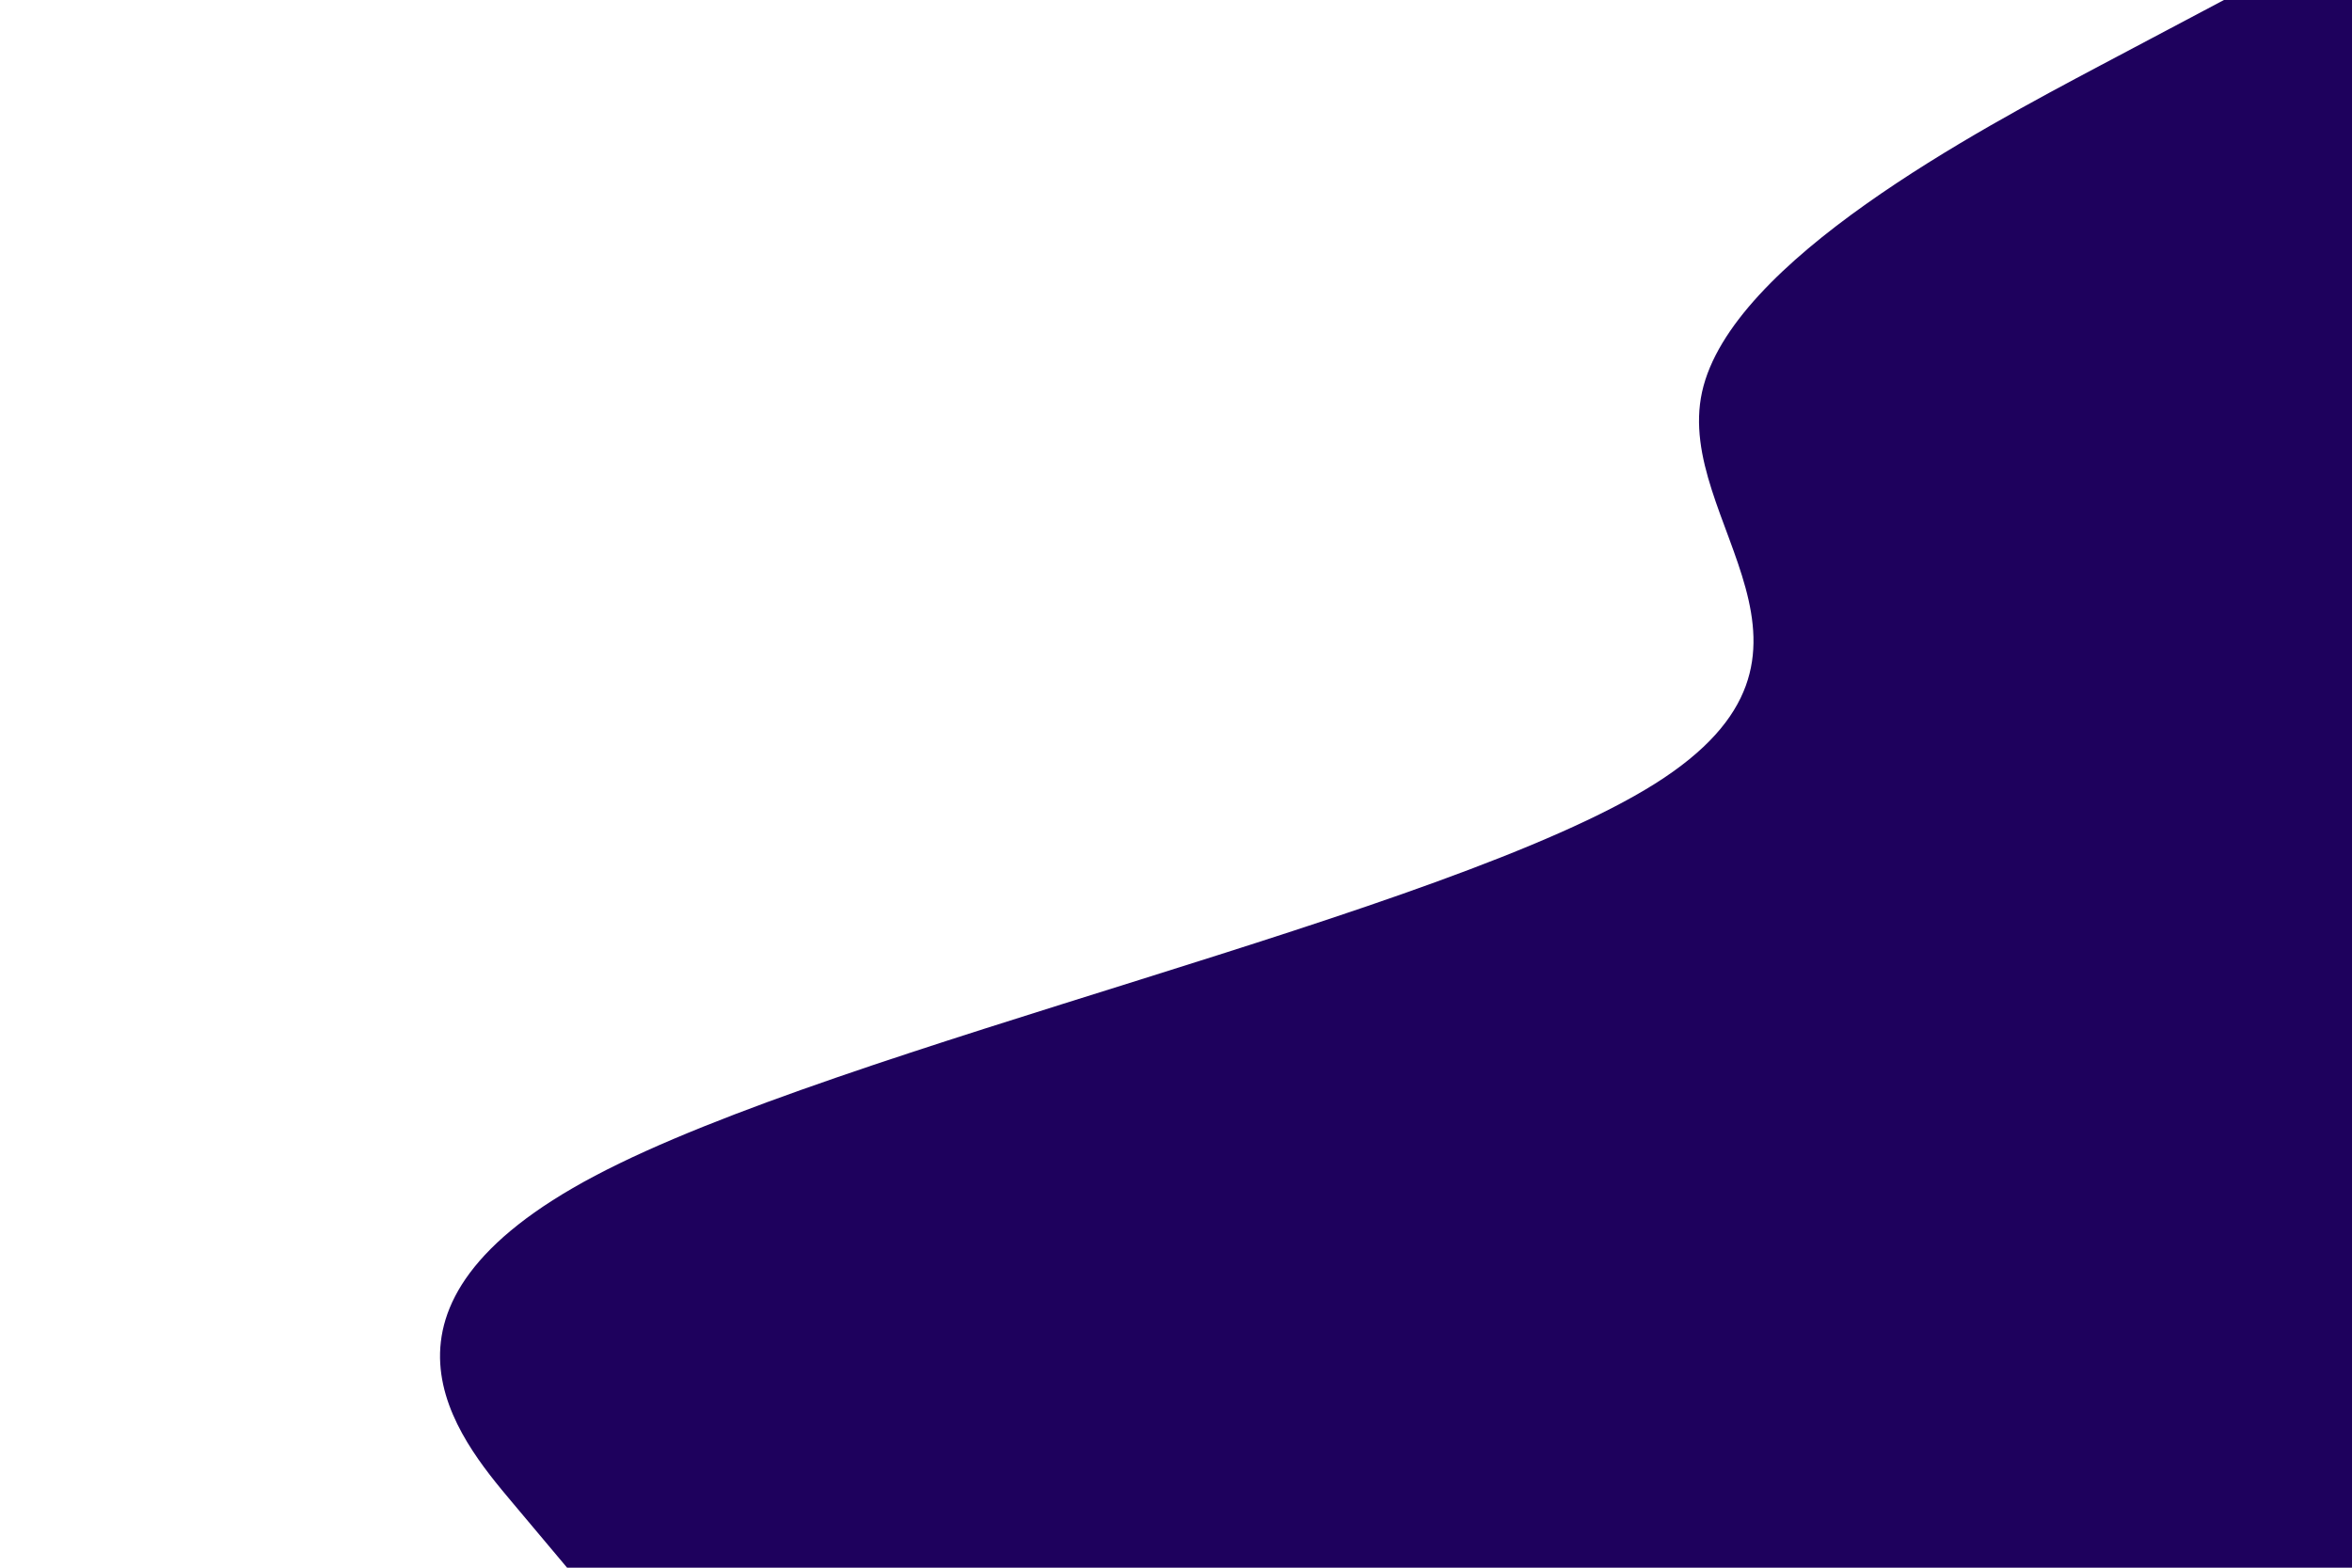 <svg id="visual" viewBox="0 0 900 600" width="900" height="600" xmlns="http://www.w3.org/2000/svg" xmlns:xlink="http://www.w3.org/1999/xlink" version="1.1"><rect x="0" y="0" width="900" height="600" fill="#FFFFFF"></rect><path d="M217 600L196 575C175 550 133 500 227.7 450C322.3 400 553.7 350 633.2 300C712.7 250 640.3 200 651.3 150C662.3 100 756.7 50 803.8 25L851 0L900 0L900 25C900 50 900 100 900 150C900 200 900 250 900 300C900 350 900 400 900 450C900 500 900 550 900 575L900 600Z" fill="#1E015D" stroke-linecap="round" stroke-linejoin="miter"></path></svg>